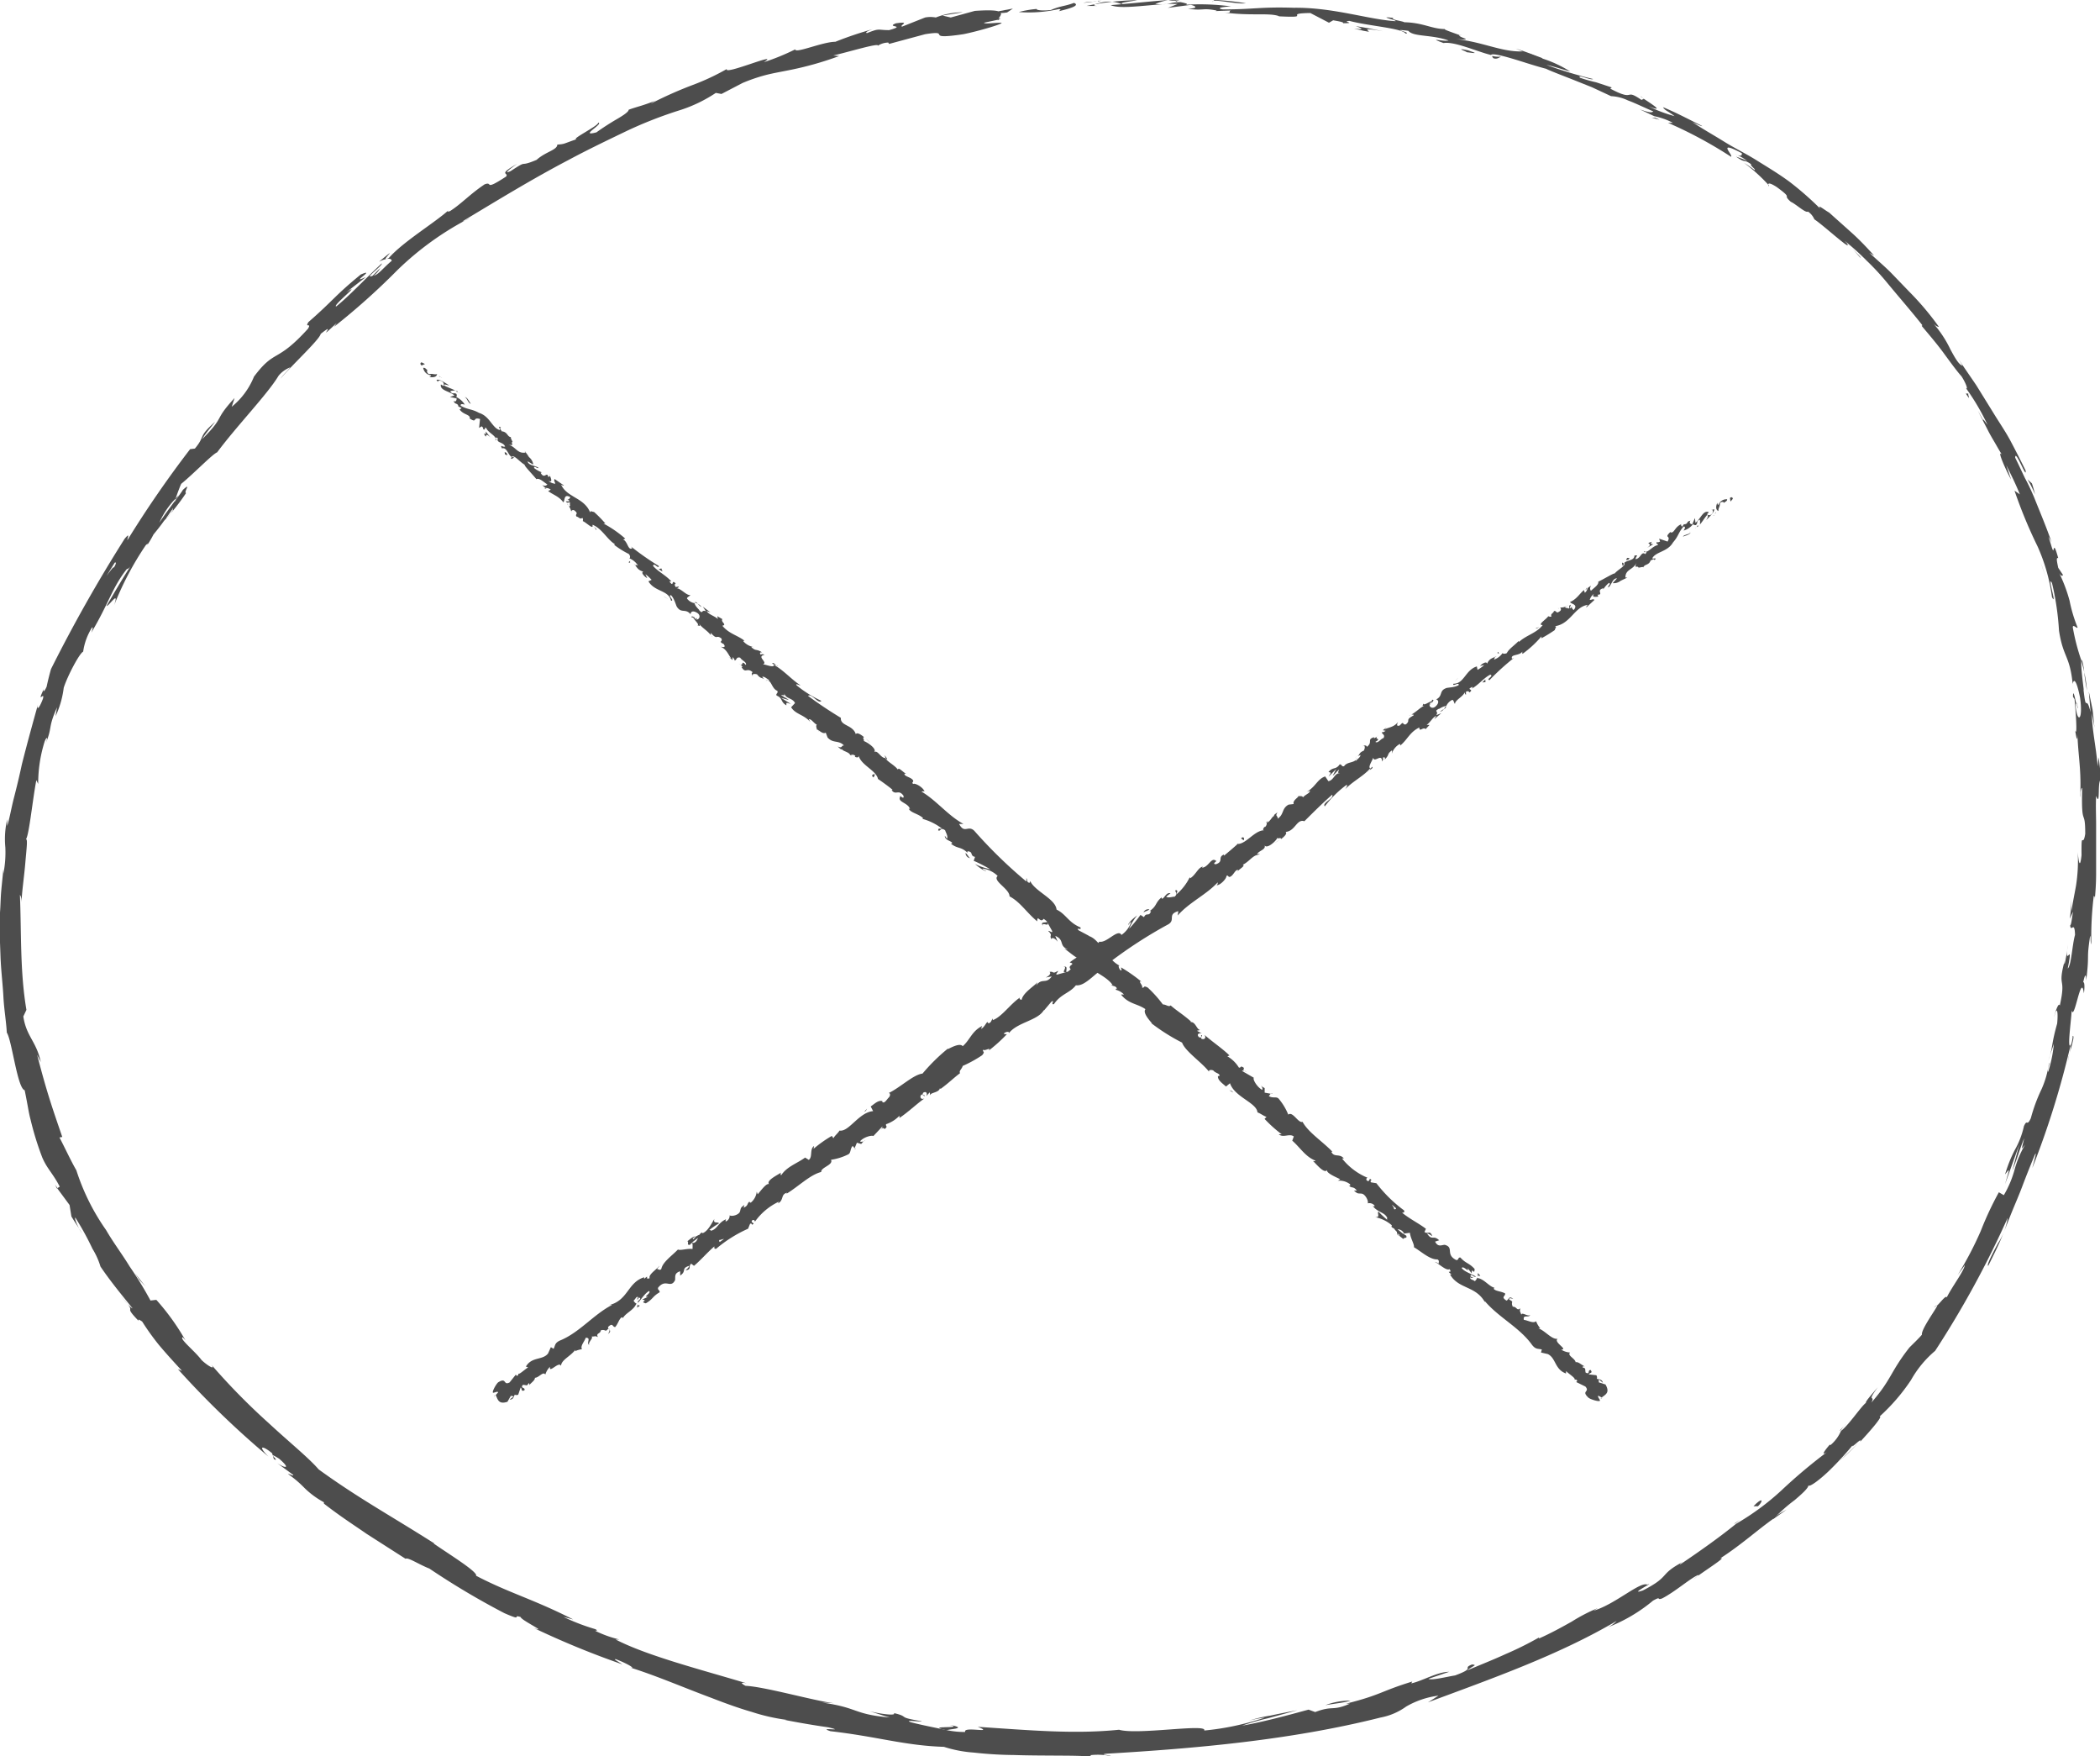 <svg xmlns="http://www.w3.org/2000/svg" viewBox="0 0 216.15 180.7"><defs><style>.cls-1{fill:#4d4d4d;}</style></defs><g id="Layer_2" data-name="Layer 2"><g id="sketch"><g id="avatar"><path class="cls-1" d="M102.88,1.14c-.31.12-.11.29.78.14l.6-.4Z"/><path class="cls-1" d="M109,1.15c1-.24,2.25-.58,1.54-.85-1,.37-1.29.27-2.38.73-.89.11-1.57,0-1.44-.11a10.68,10.68,0,0,0-1.86.32A13.87,13.87,0,0,0,109,.93C109.35,1,109,1.08,109,1.15Z"/><path class="cls-1" d="M190.53,25.43c-.13-.14-.24-.28-.38-.41Z"/><path class="cls-1" d="M213.87,72.86c-.07-.4-.13-.57-.16-.58C213.79,72.65,213.86,73,213.87,72.86Z"/><path class="cls-1" d="M214.12,82.05c0-.2,0-.36,0-.54A1.65,1.65,0,0,0,214.12,82.05Z"/><path class="cls-1" d="M190.53,25.43l.95,1.09C191.63,26.52,191,26,190.53,25.43Z"/><path class="cls-1" d="M121.06,0c-.3,0-.56,0-.79.07l.74,0Z"/><path class="cls-1" d="M170.81,12.32l-.4-.19-.38,0Z"/><path class="cls-1" d="M153.73,6c.39.12.6-.11.79-.18a2.49,2.49,0,0,1-.92-.06C153.58,5.82,153.61,5.9,153.73,6Z"/><path class="cls-1" d="M125.16,1.25l-.52,0Z"/><path class="cls-1" d="M182,19a.31.31,0,0,0,.08.18S182.07,19,182,19Z"/><path class="cls-1" d="M81.78,5s0,0,0,0S81.92,5,81.78,5Z"/><path class="cls-1" d="M103,1.87l-.29.06a.34.34,0,0,0,0,.16Z"/><path class="cls-1" d="M212.56,98.72s0,0,0-.07C212.61,98.21,212.58,98.45,212.56,98.72Z"/><path class="cls-1" d="M97.76,177.5c1.72.44-2.87,0-.27.57C97.26,177.94,99.91,177.9,97.76,177.5Z"/><path class="cls-1" d="M121.54,0h0Z"/><path class="cls-1" d="M97.49,178.07h0l.27,0Z"/><path class="cls-1" d="M199.06,134.55a1.92,1.92,0,0,0,.32-.26S199.27,134.34,199.06,134.55Z"/><path class="cls-1" d="M211.05,108.48l-.23.68C210.92,108.89,211,108.67,211.05,108.48Z"/><path class="cls-1" d="M190.08,146.49a6.62,6.62,0,0,0-.73.75.55.55,0,0,0,.14-.09A2.75,2.75,0,0,1,190.08,146.49Z"/><path class="cls-1" d="M178.43,156.84l.26-.13.39-.31Z"/><path class="cls-1" d="M39,26.94a2.79,2.79,0,0,1,.73-.28C39.41,26.67,41.21,25.12,39,26.94Z"/><path class="cls-1" d="M121.07.16a.9.9,0,0,1,.47-.12H121S121,.13,121.07.16Z"/><path class="cls-1" d="M191.25,148.49c-.57.62-1.21,1.18-1.82,1.77C190,149.77,190.65,149.17,191.25,148.49Z"/><path class="cls-1" d="M8.46,126.92l-.32-.49A3.21,3.21,0,0,0,8.46,126.92Z"/><path class="cls-1" d="M183.88,155.36a11.58,11.58,0,0,0-1.23.75,1.15,1.15,0,0,0-.18.24Z"/><path class="cls-1" d="M39.74,26.66h0Z"/><path class="cls-1" d="M53.23,16.86c-2.1,1.19-.8.87-1.14,1.31-2.41,1.57-1.28.45-2.21.8-1.5,1-2.45,2.06-3.59,2.77-.11,0-.34.13-.13-.1-1.42,1.29-4.64,3.21-6.14,4.91a.73.73,0,0,1-.28.11c.4-.08.56,0,.58.18-.84.69-1.39,1.45-1.85,1.52a2.33,2.33,0,0,0,.67-.78l-.79.8c-1,.39,1.09-1.08.94-1.27-1.62,1.49-3.36,3.37-4.68,4.42-.5,0,2.88-2.68,1-1.43l2.06-1.6c-1.87.88,1.22-1-.54-.25-2.66,2.17-2.8,2.64-5.38,4.89-.43.67.37,0-.06.7-3.27,3.6-3.36,2-5.55,4.92a7.67,7.67,0,0,1-2.29,3.1l.29-.9c-2.25,2.45-.87,1.76-3.33,4.23.29-.57,1.61-2.06,1.25-1.71-1.71,1.52-.89,1.35-2,2.68l-.49.06a110.32,110.32,0,0,0-6.46,9.37c0-.24.32-.86-.28-.15A153.18,153.18,0,0,0,5.25,68.85c-.17.6-.32,1.2-.45,1.81-.16.39-.41.69-.29.24-.79,1.7.13.15-.09,1-.37,1-.67,1.25-.51.59-.45,1.6-1.08,3.87-1.66,6.17C2,79.84,1.72,81,1.44,82.08S1,84.18.74,85l0-.68A8.89,8.89,0,0,0,.55,87.2a11.28,11.28,0,0,1-.2,2.7v-.48c-.07.73-.15,1.47-.22,2.22S.06,93.14,0,93.89c-.08,1.51,0,3,.05,4.47s.23,2.87.3,4.2.29,2.56.35,3.7c.52.76,1.09,5.75,1.84,5.93.34,1.65.4,2.26.6,3a31,31,0,0,0,1.21,3.92c.5,1.17,1.07,1.6,1.8,3l-.26.17L7.16,124l.19,1.18c.25.42.53.83.79,1.24-.28-.52-.5-1.14-.38-1.11a28.61,28.61,0,0,1,1.76,3.2,7.58,7.58,0,0,1,.82,1.82c1,1.49,2.17,2.9,3.3,4.3-.17,0-.74-.73-1.22-1.26,2,2.15,0,.64,1.86,2.57-.17-.32.26,0,.35.05a25.7,25.7,0,0,0,1.71,2.39c.76.91,1.65,1.88,2.4,2.69l-.43-.18a93.3,93.3,0,0,0,9.32,9c-1.15-1.15-.62-1.18.38-.34l.18.6c.79.39-1-1,.53-.05,1.27,1.09.63,1-.18.47l1.65,1.21c0,.15-.38-.12-.55-.1a11.34,11.34,0,0,1,1.7,1.44,8.78,8.78,0,0,0,2,1.47l0,.14c1.78,1.38,3.16,2.25,4.41,3.12l4,2.56c.21-.2,1.4.6,2.44,1A79.61,79.61,0,0,0,51.91,166c2.08.91.7.09,1.68.4,0,.3,2.94,1.7,1.36,1.13a88.37,88.37,0,0,0,9.11,3.74c-.45-.3-1-.57-.67-.53.83.31,1.84.83,1.67.9l-.22-.05c2.62.81,5.53,2.07,8.38,3.13,1.42.55,2.82,1.06,4.14,1.44a20,20,0,0,0,3.66.83l-.25,0c1.5.29,3,.55,4.49.76,2,.48-1.26-.08.22.4,4.88.56,7.62,1.48,11.68,1.61a13,13,0,0,0,3.08.59,40,40,0,0,0,4.13.25c1.46.05,2.95.05,4.34.06s2.68,0,3.74.13l-.25-.17a6.59,6.59,0,0,1,2.14.09c-.13-.13-1.19-.13-.52-.24,9.21-.54,19.05-1.4,28.29-3.73a6.53,6.53,0,0,0,2.63-1.13,8.87,8.87,0,0,1,3.32-1.12c-.36.23-.72.47-1.08.69,6.56-2.44,13.5-4.88,19.42-8.38a3,3,0,0,1-.89.65,16.6,16.6,0,0,0,4.64-2.74c.93-.51.3,0,.92-.22,1.31-.66,3-2.15,3.72-2.41.13,0-.3.3-.51.46.72-.63,3.68-2.45,2.77-2.17,2.17-1.39,3.92-3,5.6-4.17a16,16,0,0,1,2.07-1.83c.75-.64,1.4-1.22,1.42-1.52.07.21,1-.44,2-1.38a31.72,31.72,0,0,0,2.56-2.76c-.28.5,1.06-.94.76-.34,1.27-1.37,2.37-2.68,2-2.6a20.06,20.06,0,0,0,3.24-3.76,10.87,10.87,0,0,1,2.48-3,99.48,99.48,0,0,0,7.47-13.69,6.47,6.47,0,0,1-1,2.62c-.62,1.17-1.21,2.3-1,2.32.52-1.06,1-2,1.38-2.92s.71-1.79,1.06-2.65.72-1.7,1.07-2.63.73-1.89,1.19-3-.07.71-.16,1.12a88.65,88.65,0,0,0,3.94-12.67,3.12,3.12,0,0,1-.12.89c.23-.79.56-1.84.33-1.8,0,.27-.07.54-.13.8-.58,1.2.12-3.33,0-3.5.28,1.48,1-4,1.28-1.68.09-.54.08-1.23-.07-1.13.17-.79.29-1,.31-.19.36-2.94,0-1.93.4-4.57.1,0,0,.56.13.85a34.41,34.41,0,0,1,.25-5c.05.14.15-.11.08.56a26.52,26.52,0,0,0,.16-2.73c0-.87,0-1.71,0-2.56s0-1.7,0-2.61-.05-1.88,0-2.94c.46,1.24.11-1.45.48-1.68a21.91,21.91,0,0,0-.22-2.29l-.1.93c-.16-2-.58-3.73-.6-5.46l.27,1.47c-.07-.62-.11-1.25-.2-1.87L215,71.17l.18,2.12c-.49-2-.44.27-.73-2.36.12.52-.29-2-.23-3h0a21.56,21.56,0,0,1-.87-3.37c0-.4.47.21.49,0a14.87,14.87,0,0,1-.82-2.74,15.7,15.7,0,0,0-1.08-2.87c.19.37.39.34.39.2l-.48-.72c-.19-.9-.19-1.05,0-1-.37-1.34-.42-1.09-.47-.91s-.05.16-.12,0-.16-.53-.42-1.31c.11.23.1.11.33.6-.54-1.57-1.15-3-1.75-4.5a21.47,21.47,0,0,0-1-2.12c-.33-.69-.65-1.39-1-2.09,0-1,1.22,2.37,1.07,1.31-.49-1-1-2-1.53-3s-1.18-1.93-1.77-2.9l-1.77-2.86c-.62-.92-1.25-1.81-1.83-2.7l.41.68c-.38-.1-.77-.79-1.24-1.66A11.69,11.69,0,0,0,199,33.29c.36.39.66.37.53.29a29.08,29.08,0,0,0-3-3.55l-1.86-1.93c-.67-.68-1.45-1.33-2.26-2.09l.49.29c-.58-.64-1.35-1.48-2.2-2.25s-1.73-1.54-2.42-2.17c-.49-.27-1.3-.95-.92-.4a32.46,32.46,0,0,0-3.16-2.77c-1.11-.82-2.27-1.51-3.39-2.21s-2.3-1.27-3.39-1.95-2.21-1.3-3.25-2c.54.28,1.33.58.91.35-1.3-.64-2.57-1.32-3.91-1.87.21.36.46.36,1.19.92a15.05,15.05,0,0,1-2.66-1c1.82.69.15-.34-.56-.82.1.13-.19.07-.16.17-1.89-1.3-.53.26-3.24-1.18L165.9,9l-1.61-.53A15.33,15.33,0,0,1,162.63,8c-.39-.42,1.19.31,1.34.13a43.89,43.89,0,0,1-4.8-1.45c.73.14,1.73.49,2.45.68A12.25,12.25,0,0,0,158.68,6l.12,0c-.93-.34-1.84-.71-2.78-1l.7.29c-2.29.08-4.31-1.1-7.28-1.3,2.87.24.51-.14.79-.38-.71-.26-1.8-.62-1.46-.62-1.42,0-2.25-.66-4.24-.7-.07-.11-1.47-.26-1.11-.44-1.8-.23.39.23.22.33-2.79-.17-6.42-1.43-10.46-1.38-3.46-.11-4.12.17-7.31.17-.54-.1-.31-.18,0-.23a8.39,8.39,0,0,1,.85-.08,23.9,23.9,0,0,0-4.68-.17c.33-.08,0-.16-.51-.27-1.32,0-.88.32-2.62.19a6.25,6.25,0,0,1,1.32-.4c-1.56.1-3.09.28-4.7.41-.43-.16,1-.28,1.53-.4a26.27,26.27,0,0,0-5.22.59l1.16,0c-.66,0-.35-.22.13-.29a3.39,3.39,0,0,1,2.33.11l-1.14.1c1.19.52,4.58-.21,6.89-.12l-1,.4,2.36-.31c.5.12.84.35-.3.4,1.64.23,1.47-.11,2.87.17.15,0,.08.06-.06.07l1.61-.06c-.32.08.25.3-.73.2,2.86.39,4.66,0,5.71.39h-.24c4,.21.41-.29,3.44-.33l1.92,1,.43-.25c.41.07,1.21.2,1,.3,1.55,0-.24-.17.67-.24,1.93.52,5.43.75,5.79,1.31.74-.1-1.84-.54.28-.29.49.64,2.43.37,4.14,1-.6.13-2.24-.37-.52.26,1.16-.18,3.41.87,4.89,1.23.08-.17.89,0,2,.32s2.47.79,3.71,1.11c-.09,0,1,.44,2.45,1l2.23.89,1.95.91-.09,0a4.5,4.5,0,0,1,1.83.44c.84.31,1.79.79,2.62,1.13-.16.17-.49.11-1.4-.21l1.51.71a7,7,0,0,1,1.91.68l-.5,0a44.4,44.4,0,0,1,6.48,3.49c.28-.14-1.59-1.8,1.12-.36,0,.17,0,.43-.72.07a6,6,0,0,1,1.27.72c-.37-.17-.77-.3-1.16-.45,1.07.77.7.19,1.56.79-.13.16.56.56.35.6a10.46,10.46,0,0,0-1.08-.74A17.3,17.3,0,0,1,182,19c0-.15.15-.22.88.25,1.8,1.32.47.65,1.45,1.52.51.22,1.54,1.2,1.76,1a1.84,1.84,0,0,1,.66.8c1,.66,4.09,3.52,3.32,2.43l-.21-.21.15.11h0a26.1,26.1,0,0,1,2.15,1.95,25.56,25.56,0,0,1,2,2.15c1.25,1.52,2.55,3,3.71,4.47l-.08.06c.72.86,1.54,1.81,2.23,2.75s1.33,1.83,1.87,2.44c.37.55.73,1.4.47,1.23a23.61,23.61,0,0,1,2.22,3.78c-1-1.41.16.59-1-1.47.5,1,.82,1.6,1.14,2.23.16.3.34.61.57,1s.44.78.76,1.29c-.57-.62.43,1.65.95,2.57l-.5-1.48c.54,1.06,1,2,1.4,3l-.55-.38a49.18,49.18,0,0,0,2.38,5.75,18.86,18.86,0,0,1,1.48,5.21c.57,1.09-.55-2.41,0-1.45a28.33,28.33,0,0,1,.72,4.9c.44,2.82,1.1,2.49,1.41,5.49.06-.39.31-.81.76,1.41.29,2.09-.16,2.62-.4,1.32-.08-.5-.08-.74,0-.72-.14-.67-.33-1.54-.33-.7l.16.25c.1,1,.32,3.91.07,3.25.24,1.56.25.66.21-.52,0,2.69.43,4.18.31,7,.06-.44.19-.85.19-.41-.09,4.06.32,1.78.32,4.54-.25,1.56-.41-.57-.38,2.2-.19,1.69-.33.34-.39-.33a16.67,16.67,0,0,1-.18,3.47c-.18,1-.37,1.91-.47,2.62l0-1.32c0,.79-.09,1.43-.16,2.09l.32-.73c-.12.77-.19,1.43-.29,1.4.07.82.46-.56.5,1-.29,1-.38,3.15-.75,3.46.63-3.21-.36.3,0-2.43a15.41,15.41,0,0,1-.31,1.93c-.06.11-.05-.12,0-.33-.8,3,.19,1.49-.51,4.65-.09-.44-.5.66-.57,1.18.28-1.27.42-.54.3.66-.56,2-.44,2.22-.73,3.27l.39-1.18a13.18,13.18,0,0,1-.58,2.86c-.16.08.27-1.3.07-.81a9.86,9.86,0,0,1-.75,2.6,17.2,17.2,0,0,0-1.11,3c-.44.94-.34,0-.71.82a8.8,8.8,0,0,1-.94,2.45,13.86,13.86,0,0,0-1,2.51c.5-.61.5-.76,0,1l1.47-4.09-.73,2.72c.5-1.22.9-2.63,1.23-3.34-.31,1.3-.32,1.16.1.64a10.47,10.47,0,0,0-1.07,2.5,10.63,10.63,0,0,1-1.13,2.71l-.51-.3a33.81,33.81,0,0,0-1.87,4,35.85,35.85,0,0,1-2.39,4.55c.25-.36.53-.7.76-1.07-.06.59-1.27,2.16-1.86,3.33-.12-.22-.58.46-1,.85.16,0-1.67,2.43-1.56,3-.4.46-.85.88-1.28,1.31-2,2.54-1.83,3.29-3.92,5.67.45-.87-.58.13.66-1.58-.68.81-1.31,1.5-1.22,1.61-.5.36-1.78,2.31-2.57,2.89a3.94,3.94,0,0,1-1.06,1.44c-.12.07-.06-.07-.06-.07s-1.23,1.39-.34.82a54.89,54.89,0,0,0-4.68,3.94,26.3,26.3,0,0,1-4.66,3.43c-1.78,1.45-4,3-5.78,4.2.08-.12,0-.08.3-.28-2.54,1.35-1.19,1.44-4.12,2.94-1.62.54,1.43-1,.46-.6-.73-.36-3.37,2.07-5.54,2.68l.45-.27a17.83,17.83,0,0,0-2.68,1.39c-1,.56-2.15,1.2-3.4,1.75,0,0,.09-.11,0-.1A33.78,33.78,0,0,1,155,170.2c-1.33.61-2.78,1.18-4,1.7.68-.53,1.08-.55.52-.62-1.11.44.48.31-1.75,1.13-.78.12-2.44.54-2.74.35l2.12-.72c-1.2,0-2.74.94-3.89,1.19l.1-.19c-3.26,1-3.22,1.38-6.79,2.27l.39,0c-1.88.82-1.69.15-3.59.87l-.68-.25c-1.28.34-4.5,1.25-6.86,1.65a26.27,26.27,0,0,1,2.71-.77l3-.82c-.65.12-1.74.33-2.76.55a15.47,15.47,0,0,0-2.28.54,11,11,0,0,1,1.69-.33,27.57,27.57,0,0,1-6.24,1.33c.38-.75-6.84.48-8.77-.08-4.62.47-9.18.05-14.54-.3,1.86.74-1.57-.1-1.29.53a8.83,8.83,0,0,1-1.85-.18c-1.25-.27-2.5-.5-3.74-.82-.87-.3,1.2,0,1.1-.11-2.7-.44-1.1-.42-2.87-.84.34.27-1,.18-2.51-.19.71.21,1.41.46,2.12.65-3.84-.34-3.17-1-7-1.54l1.24.07c-2-.23-7.1-1.7-9.1-1.79-.32-.16-.72-.44.13-.25-4.52-1.37-10.21-2.81-13.51-4.52h.39a11.38,11.38,0,0,1-2.5-.9c.08,0,.39,0,0-.17A21.37,21.37,0,0,1,58,166.39l1,.26c-4.12-2.1-6.58-2.71-10-4.5.22-.38-2.89-2.28-4.37-3.32l.08,0c-4.53-2.88-7.86-4.68-11.91-7.62-1-1.17-3.07-2.84-5.16-4.78a67.28,67.28,0,0,1-5.89-6c.47.6-.34.15-1-.47-.7-.94-2.36-2.23-1.93-2.35l.27.32a24,24,0,0,0-3-4.17l-.6.07a37.48,37.48,0,0,0-2.15-3.51c-.76-1.25-1.69-2.47-2.42-3.74a22.63,22.63,0,0,1-3.06-6.15c-.58-1-1.19-2.34-1.74-3.38l.29-.05c-1.05-3.06-1.59-4.59-2.59-8.46l.38.75c-.48-2.19-1.48-2.6-1.8-4.69l.32-.68C2.05,100,2.21,96,2.05,92.09c.05.07.17.19.17.83,0-.93.27-2.71.39-4.17s.29-2.63,0-2.34c.34,0,.72-4,1.13-6.13l.19.39a14.47,14.47,0,0,1,.67-4.38c.23-.56.37-.43.06.31.79-1.85.22-1.58,1.21-3.81-.05.31-.11.61-.15.91a9.67,9.67,0,0,0,.84-2.93c.4-1.24,1.63-3.56,2-3.71a6.24,6.24,0,0,1,.91-2.48c.16-.1,0,.31-.07.52,1.77-2.95,2.16-4.67,3.66-6.55.11,0,.23-.1.35-.25-1.48,2.31-2.52,4.25-2.46,4.05.23.12,1.37-1.76.8-.07A31.63,31.63,0,0,1,15,56.11a1,1,0,0,1,.23-.18l-.1.2A10.24,10.24,0,0,0,15.8,55c.43-.53.71-.87,1.09-1.41a21.85,21.85,0,0,0,2.26-2.85c-.28-.1.65-1.21-.37-.29.12-.12-.1.19-.53.79-.09.14-.21.29-.26.39l0-.07c-.42.58-1,1.34-1.59,2.23a8.33,8.33,0,0,1,1.68-2.49c.19-.57.42-1.18.57-1.51,1.24-1,3.25-3.09,3.7-3.24,2-2.7,5.2-6,6.32-7.88a2.9,2.9,0,0,1,1.21-.87c-.36.43-.83.89-1,1.16,1.24-1.47,4-4,4.13-4.6,1.9-1.52-.78,1.17,1.64-1.12l-.26.38A71.14,71.14,0,0,0,40.9,27.8a31.07,31.07,0,0,1,7.47-5.37,2.62,2.62,0,0,1-.79.36c3.55-2.13,7.19-4.37,11-6.36,1.86-1,3.8-1.93,5.69-2.84s3.85-1.67,5.8-2.28a14.74,14.74,0,0,0,3.61-1.75l.58.11,2.17-1.13a17.76,17.76,0,0,1,2.32-.8c.76-.2,1.53-.33,2.32-.49a33.79,33.79,0,0,0,5.3-1.48l-.6-.06c1.53-.35,4.78-1.34,4.58-1a2,2,0,0,1,1.08-.33l.08.14,3.71-1c2.94-.47-.35.64,3.93,0,1.58-.31,4.47-1.17,3.86-1.18s-1.66.16-1.73,0l1.45-.31c.2-.5,1.29-1.16-2.39-.91l-2.48.68L97,1.6l2.13-.34a7.75,7.75,0,0,0-2.81.54,2.9,2.9,0,0,0-1.1,0l-2.37.94c-.34-.11,1-.58-.64-.34-1.11.44,1.19.17-.69.7-1.24,0-.94-.23-2.29.31-.22-.07.06-.22.6-.41a37.57,37.57,0,0,0-3.85,1.3c-1.31,0-4.13,1.24-4.13.78A23.29,23.29,0,0,1,78.62,6.4c1.87-1.19-4.16,1.4-3.81.7a24,24,0,0,1-3.47,1.63A40.5,40.5,0,0,0,67,10.66a2.12,2.12,0,0,1,.62-.37c-1.46.6-1.94.65-2.91,1,0,.22-.58.6-1.27,1s-1.5.93-2.05,1.33c-1.91.5.86-.93.16-1,.22.24-2.91,1.76-2.19,1.7-1.42.48-1.18.5-2,.56,0,.56-1.19.72-2.13,1.57-2,.85-.71-.13-2.69,1.17C51.49,18.05,53.23,16.86,53.23,16.86Zm-40,38.79h0l.62-1Zm-2.49,4c.28-.5.67-1.1,1.07-1.75.17-.09.16.12-.1.52C11.75,58.17,11.1,59.07,10.69,59.65Zm7.07-7.17c-.41.61-.59.79-.7.83l.73-1.05,0-.09A.8.8,0,0,1,17.76,52.48Z"/><path class="cls-1" d="M18.25,51.21c.06-.09.08-.15.16-.26l-.31.32-.09.26Z"/><path class="cls-1" d="M190.08,25l.07.07a1.55,1.55,0,0,1-.13-.17Z"/><polygon class="cls-1" points="5.86 122.3 5.92 122.26 5.67 121.92 5.86 122.3"/><path class="cls-1" d="M169.11,10.1a1.25,1.25,0,0,0-.28-.21A1.81,1.81,0,0,0,169.11,10.1Z"/><path class="cls-1" d="M158.68,6l-1.48-.57C157.84,5.72,158.31,5.9,158.68,6Z"/><path class="cls-1" d="M150.43,3.59a.38.38,0,0,0-.2.08h0Z"/><path class="cls-1" d="M213,108.39c0,.11-.05.23-.07.33C212.79,109.49,212.91,109,213,108.39Z"/><path class="cls-1" d="M214.2,67.9c.12.42.23.83.33,1.27C214.44,68.45,214.36,67.89,214.2,67.9Z"/><path class="cls-1" d="M191.45,148.29h0l-.19.21Z"/><path class="cls-1" d="M214.81,71.05a14,14,0,0,0-.28-1.88A17.41,17.41,0,0,0,214.81,71.05Z"/><path class="cls-1" d="M113.39.08H113s0,0,0,.05Z"/><path class="cls-1" d="M112.92.13l-.46,0A1.8,1.8,0,0,0,112.92.13Z"/><path class="cls-1" d="M111.5.3l1-.12A3.35,3.35,0,0,0,111.5.3Z"/><path class="cls-1" d="M124.78.2l.13-.1C124.84.12,124.79.15,124.78.2Z"/><path class="cls-1" d="M128.24.34A24.46,24.46,0,0,0,125,0l-.11.08C125.46,0,127.44.45,128.24.34Z"/><path class="cls-1" d="M142.38,3.22c-.94-.19-1.88-.39-2.83-.53.49.17,1.12.41-.18.25C142.9,3.8,138.67,2.56,142.38,3.22Z"/><path class="cls-1" d="M151.07,5.17c-1.51-.31,0,.16-.12.2C151.93,5.5,152.16,5.53,151.07,5.17Z"/><path class="cls-1" d="M202.63,40.5h-.29C203,41.51,202.43,40.46,202.63,40.5Z"/><path class="cls-1" d="M209.46,50.88a10.65,10.65,0,0,0-.32-1.14l-.45-.41C209,49.84,209.24,50.34,209.46,50.88Z"/><polygon class="cls-1" points="210.21 58.35 210.03 57.86 210.68 59.72 210.21 58.35"/><path class="cls-1" d="M180.48,155l.47,0C181.54,154.42,181.44,154,180.48,155Z"/><path class="cls-1" d="M139,175a7.3,7.3,0,0,0-2.58.47C137.39,175.3,138.44,175.21,139,175Z"/><polygon class="cls-1" points="14.36 131.71 14.99 132.4 13.89 131.03 14.36 131.71"/><path class="cls-1" d="M43.4,37.29c-.12,0-.21.19,0,.32l.34-.15Z"/><path class="cls-1" d="M44.19,38.79c.31.06.74.06.8-.29-.41.06-.38-.08-.85,0-.2-.13-.24-.35-.13-.42-.11,0-.22-.29-.45-.22a.91.91,0,0,0,.79.76C44.36,38.75,44.24,38.76,44.19,38.79Z"/><path class="cls-1" d="M61.15,54.21l-.08-.12A.28.28,0,0,0,61.15,54.21Z"/><path class="cls-1" d="M71.75,63.66c-.08-.06-.14-.07-.16,0S71.75,63.7,71.75,63.66Z"/><path class="cls-1" d="M73.34,65.53l-.09-.11C73.27,65.48,73.3,65.52,73.34,65.53Z"/><path class="cls-1" d="M61.15,54.21l.22.33C61.46,54.47,61.28,54.35,61.15,54.21Z"/><path class="cls-1" d="M47.1,40.26a.58.58,0,0,0-.21-.07l.16.1Z"/><path class="cls-1" d="M56.25,50.31l-.09-.08-.16,0Z"/><path class="cls-1" d="M52.59,47.2c.07.08.29-.11.4-.18a.34.34,0,0,1-.31,0A.67.67,0,0,0,52.59,47.2Z"/><path class="cls-1" d="M47.16,41.83,47,41.77Z"/><path class="cls-1" d="M58.81,52.61a.19.19,0,0,0,0,.1A.12.12,0,0,0,58.81,52.61Z"/><path class="cls-1" d="M161.63,139.15l0,0S161.65,139.17,161.63,139.15Z"/><path class="cls-1" d="M164.92,143.85l-.07,0-.12.11Z"/><path class="cls-1" d="M76.46,68.71l0,0C76.34,68.64,76.39,68.68,76.46,68.71Z"/><path class="cls-1" d="M107.34,95.27c-.18-.49.78.25.44-.42C107.76,95,107,94.77,107.34,95.27Z"/><path class="cls-1" d="M47.17,40.37l.15.13A.52.52,0,0,0,47.17,40.37Z"/><path class="cls-1" d="M107.78,94.85h0l0-.07Z"/><path class="cls-1" d="M84.28,75.29a.29.29,0,0,0,0-.16S84.27,75.19,84.28,75.29Z"/><path class="cls-1" d="M78.8,70l.12.15A.65.65,0,0,0,78.8,70Z"/><path class="cls-1" d="M87.53,77.58c.06.09.06.14.19.2a.09.09,0,0,0,0,0A.24.24,0,0,1,87.53,77.58Z"/><path class="cls-1" d="M90.64,80.28a.29.29,0,0,0,0-.09l-.11-.08Z"/><path class="cls-1" d="M152.09,131a.67.67,0,0,1,0,.32C152.15,131.17,152.66,131.51,152.09,131Z"/><path class="cls-1" d="M47,40.38a.15.15,0,0,1,.17,0l-.12-.08A.09.09,0,0,0,47,40.38Z"/><path class="cls-1" d="M89.11,76l.47.46A4.13,4.13,0,0,0,89.11,76Z"/><path class="cls-1" d="M129.78,111.71l.13.07A.19.19,0,0,0,129.78,111.71Z"/><path class="cls-1" d="M91.07,77.72a1,1,0,0,0,.15.39.21.21,0,0,0,.11,0Z"/><path class="cls-1" d="M152.07,131.36Z"/><path class="cls-1" d="M155.76,133.68c-.46-.41-.46.08-.7.16-.63-.41-.08-.43-.14-.74-.42-.23-.91-.21-1.16-.45,0-.06,0-.12.09-.13-.56-.1-1.11-.94-1.78-1a.24.24,0,0,1,0-.12.83.83,0,0,1-.27.44c-.21-.18-.54-.16-.46-.41.12.12.2.05.31.05l-.29-.12c0-.43.38.18.55,0-.51-.29-1.2-.51-1.46-.87.15-.31.84.59.6,0l.43.54c0-.75.28.3.3-.45-.61-.66-.87-.52-1.47-1.18-.28,0-.13.26-.41.27-1.17-.58-.19-1.3-1.19-1.57-.33,0-.68.28-1-.33l.42-.14c-.62-.59-.73.1-1.24-.69.22,0,.59.35.52.23-.24-.62-.45-.11-.79-.4l.15-.32c-.73-.56-1.65-1-2.46-1.66.11,0,.31,0,.2-.24a14.17,14.17,0,0,1-2.84-2.79l-.55-.09c-.08-.08-.07-.23.06-.2-.29-.4-.14.12-.39.06s-.16-.37,0-.32a6.59,6.59,0,0,1-2.66-2l.19,0c-.45-.55-1-.06-1.29-.69l.12,0c-1.06-1.09-2.5-2-3.08-3.08-.44.18-1-1.12-1.47-.74a6,6,0,0,0-1-1.65c-.23-.24-.61,0-1-.26l.19-.24-.62-.11,0-.47-.34-.19c.1.11.15.31.08.37-.54-.29-1-1.11-.85-1.24l-1.23-.71c.11-.08.31,0,.5.1-.77-.25.11-.33-.59-.56,0,.11-.16.11-.21.14a3.38,3.38,0,0,0-1.2-1.18l.22-.09c-.74-.72-1.71-1.36-2.58-2.12.24.35-.07.56-.35.37l.11-.34c-.3,0,.19.33-.31.22-.31-.31,0-.47.28-.39l-.47-.26c0-.09.16,0,.27-.12-.3,0-.47-.85-.94-.79l0-.09c-.87-.76-1.34-1-2.07-1.63-.2.2-.43-.09-.8-.1a12.71,12.71,0,0,0-1.55-1.73c-.53-.28-.28.07-.59,0,.14-.22-.51-.75-.06-.61a16.63,16.63,0,0,0-2.1-1.47c0,.17.12.3,0,.31s-.32-.42-.22-.49l.07,0c-1.33-.65-2-2.72-3.2-3.06l.06,0-1.07-.57c-.38-.38.37.07.17-.31-1.24-.51-1.47-1.36-2.45-1.83-.11-1.11-2.2-1.85-2.71-2.93l-.07.18c-.33-.06-.19-.3-.32-.47-.07.12.13.32-.07.28a48.7,48.7,0,0,1-5.3-5.17c-.65-.62-1,.36-1.56-.7l.45,0c-1.62-.88-2.78-2.43-4.34-3.34.13,0,.2-.06.33,0-.13-.43-1-.92-1.17-.77-.2-.2.06-.18,0-.36-.19-.36-.91-.39-.9-.7,0,0,.13,0,.19,0-.26-.07-.84-.77-.85-.41-.41-.53-1-.74-1.33-1.21-.46,0-.76-.86-1.13-.6.33-.31-.64-1-1.1-1.16.2,0-.18-.35.07-.38-.37-.31-.76-.53-.85-.3-.31-1-1.62-.84-1.54-1.69-1.24-.75-2.34-1.49-3.38-2.26.33-.31,1.1.9,1.37.51A11.79,11.79,0,0,1,82,70.53c-.19-.25.27,0,.4,0-1-.66-1.75-1.57-2.73-2.1,0,0,.15,0,.25.06-.17-.13-.33-.38-.44-.2l.19.09c.06.45-1-.09-1.18,0,.66-.21-.71-.81.21-1-.13-.06-.32-.1-.39,0-.13-.17-.13-.27.13-.25-.65-.41-.58-.07-1.1-.53.06-.07.19,0,.32,0a1.84,1.84,0,0,1-1.16-.62c.06,0,.06-.12.19,0-.78-.63-1.63-.73-2.34-1.59.53-.12-.19-.36,0-.68l-.52-.3.06.29c-.38-.34-.91-.44-1.16-.82l.39.13-.78-.58.32.47c-.52-.2-.27.39-.72-.14.13.06-.39-.34-.45-.69h0a1.23,1.23,0,0,1-.78-.48c0-.15.33-.26.34-.36-.4.07-1-.73-1.44-.69a.29.29,0,0,0,.27-.19l-.33.06c-.13-.22-.13-.27,0-.37-.51-.51-.13.51-.65-.21.07,0,.07,0,.2,0-.58-.65-1.36-1-1.88-1.59.07-.43.58.39.59,0a27.41,27.41,0,0,1-2.86-2l.13.17c-.46.3-.45-.74-1-.92.12.06.32-.1.26-.08a11.76,11.76,0,0,0-2.23-1.54h.2a13.1,13.1,0,0,0-1.17-1.19c-.19,0-.39-.19-.39.07-.61-1.56-2.41-1.54-3-2.89.12.1.36.15.26.07l-.93-.64c-.08.23,0,.2.08.49a1.21,1.21,0,0,1-.71-.3c.48.22.24-.28.16-.52,0,.07-.13.08-.16.15-.17-.69-.38.29-.8-.45l.11-.06a2.75,2.75,0,0,1-.8-.45c.07-.29.32.12.48,0-.35-.28-1-.2-1.14-.67.19.07.4.25.59.32a1.22,1.22,0,0,0-.44-.76l0,0L54,46.38l.09.19c-.89.15-1-.66-1.83-.82.84.16.25-.11.49-.3-.09-.19-.25-.46-.13-.47-.43,0-.33-.54-1-.6.05-.09-.29-.26-.06-.39-.41-.25,0,.2-.14.26-.77-.22-1-1.42-2.11-1.76-.8-.44-1.14-.31-1.88-.73-.11-.3.41-.12.41-.12a2,2,0,0,0-.92-.8c.12,0,.1-.12.07-.29-.27-.21-.4.12-.65-.29a1.34,1.34,0,0,1,.52-.07c-.37-.2-.79-.32-1.16-.53,0-.2.36,0,.54,0-.41-.25-1-.68-1.31-.57l.17.27c-.14-.1.08-.23.21-.19.44.11.38.45.33.54l-.26-.15c-.15.64,1,.72,1.39,1.14l-.46.15L47,41c0,.17-.06.41-.32.26.19.44.38.14.51.55,0,.06,0,.06-.06,0l.4.18c-.12,0-.14.27-.29.05.41.68,1.12.56,1.13,1l-.07,0c.89.58.28-.17,1.11.08l-.1.91.28-.16c.08.08.22.24.11.3.44.11,0-.14.34-.14.21.55,1.17.84.94,1.29.29-.05-.26-.46.27-.22-.22.5.54.35.74.85-.28.1-.53-.3-.33.19.52-.15.63.69,1,.88.26-.26.76.46,1.35.81-.11.06.82,1,1.21,1.49l-.05,0c.33-.19.77.28,1.17.53-.15.16-.28.17-.53.07l.33.29a.84.84,0,0,1,.55.18l-.27.14c.46.37,1.11.53,1.56,1.16.2-.16,0-.93.73-.53-.07.12-.2.32-.4.22.07,0,.26.08.33.21l-.4,0c.2.3.27,0,.46.17-.13.14.06.24-.07.33s-.13-.22-.26-.23a1.54,1.54,0,0,1,.42.76.22.22,0,0,1,.36-.07c.45.37,0,.31.19.61.19,0,.38.34.59.13.12.11.06.24.06.34.31.1,1.09.91,1,.44L61,54l0,0h0c1,.43,1.46,1.48,2.29,2l-.07.07a8.88,8.88,0,0,0,1.49.93c.14.12.2.41.06.45a1.89,1.89,0,0,1,.89.74c-.46-.17,0,.22-.43-.21.38.45.38.65,1,.86-.33.05.13.53.39.66l-.19-.41a4,4,0,0,1,.64.58l-.33.15c.64,1.09,2.09.9,2.33,2,.4,0-.38-.55,0-.57.39.4.51,1.13.64,1.25.45.63.85.09,1.37.71,0-.16.13-.46.65-.16s.19.83-.13.67c-.11-.08-.13-.15-.1-.18-.17-.08-.38-.2-.3,0l.14,0c.12.27.71.76.44.79.39.19.27,0,.07-.28.42.6.84.73,1.31,1.3,0-.13,0-.3,0-.23.71.82.51.14,1.09.58.19.41-.4.23.25.59.26.39-.13.3-.33.26.65.26.84.93,1.1,1.21l-.33-.16a2.17,2.17,0,0,1,.46.32v-.31c.13.17.26.28.19.36.27,0,.14-.41.6-.29.13.27.71.45.58.75-.58-.65-.14.3-.72-.14a1.19,1.19,0,0,1,.39.34s-.07,0-.12,0c.43.75.52,0,1.16.55-.2.06-.07.38.06.44-.26-.23.07-.33.39-.22.33.46.52.31.73.51l-.21-.26c.2-.06.4.13.72.34-.07.13-.32-.15-.26,0,.52,0,.51.87,1.1,1.1.12.27-.2.27-.07.49.65.26.38.66,1,1,0-.31-.06-.29.46-.14l-1-.63.78.22c-.26-.23-.65-.36-.78-.53.39.08.33.1.33-.15.12.58.85.45,1.1,1l-.4.43c.45.74,1.3.73,2,1.54l-.19-.3c.26-.08.52.41.84.56-.15.13,0,.33,0,.52.08-.13.58.52.91.29l.19.5c.58.65,1.11.23,1.69.82-.33,0-.13.35-.65.1.2.19.37.38.46.28,0,.2.76.3.82.61.15,0,.31-.12.54.09,0,.06-.07.08-.07.08s.46.22.4-.13c.24,1,1.82,1.53,2,2.42.5.34,1.09.77,1.51,1.12-.06,0-.06.08-.13,0,.45.64.72-.12,1.24.6.12.53-.46-.17-.33.1-.34.57.84.62,1,1.28l-.13-.06c.19.46,1,.52,1.49,1,0,0-.06,0-.06.07a5.75,5.75,0,0,1,2,1c-.33.05-.33-.11-.4.17.26.18.21-.37.72,0,.07.24.33.63.19.87L97.25,86c0,.47.58.49.77.74l-.13.09c.71.55,1,.26,1.69.92v-.15c.66.05.2.45.78.58l-.14.4a14.59,14.59,0,0,1,1.7.87,6.5,6.5,0,0,1-1.57-.54c.26.22.91.74,1.17.72-.13-.07-.32-.11-.39-.25a2.72,2.72,0,0,1,1.56.76c-.59.49,1.23,1.32,1.22,2.1,1.11.58,1.75,1.67,2.85,2.57,0-.78.32.26.66-.26.27.19.36.28.36.33l.52.93c.06.29-.33-.1-.4,0,.52.51.06.4.32.83.07-.23.39-.07.65.27l-.25-.6c1,.42.32,1,1.3,1.39l-.37-.07c.47.26,1.46,1.27,2.17,1.24,0,.11,0,.32-.2.2.9.88,2.45,1.43,3,2.3l-.17,0c.21.12.49.06.62.36-.06,0-.17,0-.1.13a1.74,1.74,0,0,1,.82.48l-.31,0c.79,1,1.68.92,2.52,1.51-.29.34.34,1.07.66,1.44l-.06,0a20.26,20.26,0,0,0,3.17,2c.31.89,2,2,2.78,3-.1-.19.25-.24.45-.12.18.27.85.33.54.6l-.07-.08c-.09.45.46.79.82,1.12l.41-.34c.48,1.43,2.75,2,2.83,3,.32.11.61.36.93.46l-.2.21a13.48,13.48,0,0,0,1.76,1.58h-.3c.45.41,1.11-.12,1.55.23l-.16.43c.8.69,1.36,1.67,2.4,2.06a.24.24,0,0,1-.3,0c.37.33,1.26,1.47,1.51.91-.24.3.79.74,1.33,1l-.25.15a1.81,1.81,0,0,1,1.24.35c.1.13,0,.26-.15.07.3.45.48.07.87.6l-.3,0c.4.37.43.27.79.31s.73.73.63,1a.69.69,0,0,1,.71.24c0,.1-.16.07-.22,0,.56.74,1.23.64,1.52,1.26a.22.22,0,0,0,0,.2,8.4,8.4,0,0,1-.91-.86c-.17.2.24.62-.34.58a3.75,3.75,0,0,1,1.71.83.48.48,0,0,1,0,.12l-.06,0a.59.59,0,0,0,.29.21,1.83,1.83,0,0,0,.31.36c-.09.21.43.53.64.73.17-.23.43,0,.31-.36,0,0-.06,0-.22-.12a.24.24,0,0,0-.11-.06h0l-.56-.46a.74.74,0,0,1,.67.44l.6-.08c.05.56.49,1.22.41,1.48.77.46,1.65,1.29,2.42,1.26.23.11.12.3.13.43-.14-.06-.27-.18-.38-.17.47.23,1.17.94,1.5.74.37.54-.49,0,.21.55h-.16c.91,1.57,2.73,1.12,3.67,3-.07-.12-.1-.18-.08-.25,1.42,1.68,3.59,2.71,4.86,4.51.39.48.6.35,1,.46l-.09.31.7.16c.85.4.7,1.58,1.88,2l0-.25c.29.3,1.06.76.86.89.05,0,.24-.07.29.12l-.1.12.94.46c.52.6-.5.4.34,1.17.36.23,1.21.44,1.16.26s-.26-.36-.17-.49l.35.19c.36-.3.89-.47.39-1.34l-.69-.22v-.31l.43.36c-.1-.37-.38-.36-.63-.41a.44.44,0,0,0-.05-.37l-.78-.09c.06-.19.46-.09.19-.45-.36,0,0,.5-.51.27-.1-.36.08-.43-.32-.54,0-.13.15-.13.29-.08-.34-.1-.7-.53-1-.45-.08-.42-.89-.68-.58-1a1.9,1.9,0,0,1-.91-.3c.77,0-.84-.77-.36-1.11-.62.09-1.26-.81-2-1.09.06,0,.17,0,.2,0a2.32,2.32,0,0,1-.42-.72c-.3.26-.84-.09-1.26-.14-.13-.61.53-.15.65-.52-.19.25-.87-.34-.91,0-.14-.42-.18-.3-.11-.67-.37.32-.33-.18-.77-.16-.26-.55.2-.44-.36-.73C155.24,133.46,155.76,133.68,155.76,133.68Zm-11.54-8.9h0l.24.19Zm-.93-.8c.11.1.25.23.4.35,0,.11-.14.15-.23.07C143.56,124.39,143.38,124.16,143.29,124Zm.68,3.17c-.17-.1-.19-.19-.17-.25l.28.2h0A.47.47,0,0,1,144,127.15Z"/><path class="cls-1" d="M144.47,127.1l.08,0-.05-.12-.11,0Z"/><path class="cls-1" d="M61.05,54.06l0,0a.25.25,0,0,1,0-.07S61.05,54.05,61.05,54.06Z"/><polygon class="cls-1" points="130.9 112.5 130.85 112.55 130.97 112.57 130.9 112.5"/><path class="cls-1" d="M56.6,48.92a.19.19,0,0,0,0-.12A.2.2,0,0,0,56.6,48.92Z"/><path class="cls-1" d="M54.44,47l-.24-.34C54.3,46.78,54.38,46.88,54.44,47Z"/><path class="cls-1" d="M52.85,45.39a.44.44,0,0,0-.12.06h0Z"/><path class="cls-1" d="M79.91,68.47l.08,0C80.18,68.61,80.06,68.53,79.91,68.47Z"/><path class="cls-1" d="M71.49,62a2.09,2.09,0,0,1,.35.13C71.71,62,71.6,61.91,71.49,62Z"/><path class="cls-1" d="M89.06,76h0l0,0Z"/><path class="cls-1" d="M72.21,62.47a.91.91,0,0,0-.37-.32A1.28,1.28,0,0,0,72.21,62.47Z"/><path class="cls-1" d="M45.61,38.93l-.07-.08a.05.05,0,0,1,0,0Z"/><path class="cls-1" d="M45.5,38.88l-.12-.06S45.46,38.89,45.5,38.88Z"/><path class="cls-1" d="M45.15,38.71l.23.11C45.32,38.77,45.24,38.69,45.15,38.71Z"/><path class="cls-1" d="M47.76,41l.09,0A.14.14,0,0,0,47.76,41Z"/><path class="cls-1" d="M48.46,41.54c-.15-.16-.27-.52-.53-.66l-.08,0C48.06,40.9,48.19,41.54,48.46,41.54Z"/><path class="cls-1" d="M50.47,45,50,44.4c0,.17.07.39-.21.19C50.24,45.45,49.75,44.27,50.47,45Z"/><path class="cls-1" d="M52.13,46.61c-.34-.23-.1.12-.16.15C52.23,46.86,52.3,46.88,52.13,46.61Z"/><path class="cls-1" d="M64.89,57.69l-.2.17C65,58,64.76,57.79,64.89,57.69Z"/><polygon class="cls-1" points="68.19 58.81 68.07 58.49 67.8 58.58 68.19 58.81"/><polygon class="cls-1" points="68.44 61.44 68.31 61.38 68.77 61.65 68.44 61.44"/><path class="cls-1" d="M89.92,80l.14-.3C89.86,79.59,89.6,79.83,89.92,80Z"/><path class="cls-1" d="M99.38,87.78a.56.56,0,0,0,.46.53C99.64,88.12,99.52,87.84,99.38,87.78Z"/><polygon class="cls-1" points="126.79 112.27 126.53 112.19 126.94 112.43 126.79 112.27"/><path class="cls-1" d="M178.36,51.33c0-.12-.14-.25-.3-.08l.06.36Z"/><path class="cls-1" d="M176.76,51.74c-.13.29-.21.7.11.85,0-.42.16-.35.16-.82.17-.17.39-.15.43,0,0-.12.33-.15.31-.39a.89.89,0,0,0-.9.58C176.76,51.92,176.78,51.81,176.76,51.74Z"/><path class="cls-1" d="M158.44,64.52l.14-.06Z"/><path class="cls-1" d="M147.17,72.54c.08-.07.1-.12.09-.15S147.14,72.53,147.17,72.54Z"/><path class="cls-1" d="M145.05,73.64l.13-.06C145.12,73.59,145.07,73.6,145.05,73.64Z"/><path class="cls-1" d="M158.44,64.52l-.36.13C158.12,64.75,158.28,64.6,158.44,64.52Z"/><path class="cls-1" d="M174.74,54.21a.41.41,0,0,0,.11-.19l-.13.14A.08.08,0,0,1,174.74,54.21Z"/><path class="cls-1" d="M163.2,60.7l.09-.07a.85.85,0,0,0,0-.16Z"/><path class="cls-1" d="M167,57.89c-.1.06,0,.3.08.43a.34.34,0,0,1,.07-.29A.51.51,0,0,0,167,57.89Z"/><path class="cls-1" d="M173.22,53.91l.09-.11Z"/><path class="cls-1" d="M160.46,62.63a.24.24,0,0,0-.09-.06A.15.15,0,0,0,160.46,62.63Z"/><path class="cls-1" d="M56.12,141.65l0,0S56.09,141.67,56.12,141.65Z"/><path class="cls-1" d="M50.92,143.74l0-.06a1,1,0,0,0-.08-.14Z"/><path class="cls-1" d="M141.35,75.91h0C141.45,75.81,141.4,75.85,141.35,75.91Z"/><path class="cls-1" d="M109.47,99.51c.51-.06-.4.69.31.52C109.66,100,110,99.31,109.47,99.51Z"/><path class="cls-1" d="M174.62,54.25l-.15.11A.39.39,0,0,0,174.62,54.25Z"/><path class="cls-1" d="M109.78,100h0l.07,0Z"/><path class="cls-1" d="M133.42,81.93a.4.4,0,0,0,.15,0S133.52,81.93,133.42,81.93Z"/><path class="cls-1" d="M139.64,77.86l-.17.08A.54.54,0,0,0,139.64,77.86Z"/><path class="cls-1" d="M130.55,84.52c-.1,0-.15,0-.23.14h.05A.22.22,0,0,1,130.55,84.52Z"/><path class="cls-1" d="M127.31,86.89a.34.34,0,0,0,.1,0,.34.34,0,0,1,.09-.08Z"/><path class="cls-1" d="M65.87,134.35a.71.71,0,0,1-.3-.1C65.74,134.38,65.31,134.78,65.87,134.35Z"/><path class="cls-1" d="M174.65,54.08a.17.17,0,0,1,0,.17l.1-.09S174.69,54.08,174.65,54.08Z"/><path class="cls-1" d="M131.73,86.41l-.54.34A5.14,5.14,0,0,0,131.73,86.41Z"/><path class="cls-1" d="M89.05,117.32l-.1.12A.19.19,0,0,0,89.05,117.32Z"/><path class="cls-1" d="M129.69,87.9a1.08,1.08,0,0,0-.41,0,.21.21,0,0,0,0,.11Z"/><path class="cls-1" d="M65.57,134.25Z"/><path class="cls-1" d="M62.58,137.27c.49-.35,0-.46,0-.71.53-.51.43,0,.74,0,.31-.35.39-.82.67-1,.06,0,.12,0,.11.12.21-.52,1.13-.85,1.37-1.48a.29.29,0,0,1,.11,0,.86.86,0,0,1-.37-.36c.22-.16.27-.48.49-.35-.13.09-.09.18-.11.29l.17-.26c.41.13-.24.33-.09.54.38-.42.74-1,1.14-1.21.27.22-.74.68-.1.59l-.61.29c.72.13-.35.2.37.39.75-.43.68-.71,1.43-1.14,0-.27-.21-.19-.17-.46.79-1,1.29.12,1.75-.78.06-.32-.13-.72.53-.92l0,.44c.7-.46.06-.73.92-1,0,.22-.46.49-.33.46.64-.1.2-.42.55-.68l.28.22c.69-.57,1.34-1.35,2.1-2,0,.11-.06.3.19.24A13.71,13.71,0,0,1,77,126.44l.2-.5c.09-.07.24,0,.18.1.45-.19-.09-.17,0-.39s.39-.07.3.1a6.36,6.36,0,0,1,2.48-2.09l-.08.17c.62-.31.26-.94.93-1.09l-.07.11c1.27-.77,2.42-1.95,3.59-2.25-.07-.47,1.29-.72,1-1.25a6,6,0,0,0,1.8-.57c.27-.17.16-.58.44-.86l.19.24.24-.57.44.13.25-.28c-.13.07-.33.07-.36,0,.38-.45,1.25-.65,1.36-.53l.94-1c0,.11-.11.28-.21.45.4-.68.3.19.66-.44-.11,0-.07-.17-.09-.23a3.35,3.35,0,0,0,1.39-.88l0,.23c.84-.55,1.65-1.34,2.56-2-.38.16-.52-.19-.28-.42l.3.19c.06-.29-.35.1-.14-.36.36-.22.45.13.31.36l.35-.39c.08.06,0,.17.06.29,0-.29.91-.26,1-.72l.08.06c.91-.67,1.26-1.06,2-1.62-.15-.23.18-.4.27-.74a12.85,12.85,0,0,0,2-1.1c.37-.45,0-.29.1-.57.18.18.83-.32.59.08a15.54,15.54,0,0,0,1.86-1.68c-.17,0-.32,0-.31-.07.16-.17.48-.22.52-.1l0,.06c.89-1.13,3-1.29,3.6-2.38l0,.06.76-.9c.45-.28-.14.34.27.24.74-1.08,1.61-1.11,2.26-1.94,1.09.15,2.23-1.69,3.37-1.93l-.15-.11c.12-.3.33-.11.51-.2-.1-.1-.33,0-.25-.13a46.94,46.94,0,0,1,6.06-3.92c.73-.47-.15-1,1-1.34l-.06.45c1.19-1.36,2.92-2.12,4.12-3.41,0,.12,0,.2-.12.3.43,0,1.09-.78,1-.95.23-.14.16.11.35.09.38-.1.56-.79.86-.71,0,0,0,.13-.08.18.12-.23.91-.63.56-.72.6-.28.93-.83,1.44-1,.09-.44,1-.53.81-1,.23.4,1.13-.37,1.34-.79,0,.19.37-.09.35.15.38-.28.67-.6.47-.74,1-.07,1.14-1.37,1.94-1.1,1-1,1.92-1.91,2.86-2.73.23.39-1.09.85-.76,1.2a10.93,10.93,0,0,1,2.18-2.17c.28-.13,0,.26-.06.38.84-.85,1.87-1.32,2.57-2.14,0,0,0,.14-.11.23.16-.13.43-.23.29-.38l-.13.16c-.44,0,.3-1,.24-1.13.06.68.92-.5.91.43.09-.11.17-.29.06-.38.19-.09.29-.06.22.18.53-.53.19-.54.73-.94.06.08,0,.19,0,.33a1.75,1.75,0,0,1,.83-1c0,.07.1.1,0,.2.77-.61,1-1.41,2-1.89,0,.54.38-.1.65.17l.4-.43h-.3c.41-.29.61-.78,1-.94l-.21.35.72-.62-.52.21c.3-.46-.32-.35.28-.67-.09.12.41-.29.75-.27h0a1.27,1.27,0,0,1,.62-.64c.15,0,.19.38.28.41,0-.4.91-.77,1-1.23a.31.31,0,0,0,.13.3l0-.32c.23-.08.28-.07.34.08.6-.38-.46-.25.34-.58,0,.06,0,.07-.08.18.74-.41,1.21-1.09,1.91-1.44.4.17-.49.47-.09.57a24.27,24.27,0,0,1,2.51-2.28l-.19.08c-.19-.51.8-.26,1.09-.78-.08.11,0,.34,0,.27a11.12,11.12,0,0,0,1.94-1.79l0,.19a14.7,14.7,0,0,0,1.38-.85c0-.19.26-.33,0-.39,1.63-.23,2-2,3.4-2.2-.12.09-.23.31-.13.24l.81-.75c-.21-.14-.2,0-.49,0a1.14,1.14,0,0,1,.44-.62c-.31.41.22.3.47.28-.07,0-.06-.15-.12-.19.71,0-.2-.44.6-.67l0,.12a2.68,2.68,0,0,1,.59-.67c.26.14-.18.29-.06.47.35-.27.4-.92.88-.94-.11.17-.32.33-.43.5a1.14,1.14,0,0,0,.82-.25l0,0,.69-.33-.21,0c0-.89.84-.77,1.17-1.57-.33.77.05.27.18.55.21,0,.5-.14.48,0,.14-.4.59-.19.78-.77.07.07.31-.22.39,0,.32-.33-.19-.07-.23-.2.37-.68,1.58-.65,2.13-1.62.59-.67.53-1,1.09-1.64.31,0,0,.42,0,.42a1.89,1.89,0,0,0,1-.7c0,.12.09.13.26.14.26-.22,0-.42.41-.56a1.16,1.16,0,0,1,0,.51c.27-.31.48-.68.75-1,.19.08,0,.36-.09.53.32-.33.86-.82.82-1.12l-.3.09c.13-.11.21.14.14.25a.37.37,0,0,1-.59.19l.2-.22c-.58-.28-.89.77-1.38,1.08l-.05-.48-.28.64c-.17,0-.37-.15-.18-.37-.46.08-.21.34-.63.37-.06,0-.06,0,0-.07l-.25.34c0-.12-.23-.2,0-.3-.74.24-.78,1-1.18.86l0-.05c-.74.71.1.3-.3,1l-.87-.3.1.31c-.09,0-.27.15-.31,0-.19.4.13.07.07.36-.58.08-1.06.93-1.43.61,0,.29.49-.14.15.31-.43-.33-.45.44-1,.52,0-.3.4-.45-.12-.37,0,.54-.78.45-1.05.76.2.3-.59.62-1,1.1,0-.12-1.11.57-1.68.83l0-.06c.12.36-.43.68-.75,1-.12-.19-.1-.31,0-.53l-.35.25a.7.7,0,0,1-.28.48l-.08-.28c-.45.35-.74.94-1.44,1.23.12.23.89.23.37.83-.11-.1-.27-.27-.14-.44,0,.06-.13.23-.27.27l.12-.38c-.34.12,0,.27-.26.41-.11-.17-.24,0-.31-.15s.24-.07.28-.19a1.41,1.41,0,0,1-.82.22.22.22,0,0,1,0,.36c-.46.35-.3-.07-.63,0,0,.2-.41.3-.24.54-.14.1-.25,0-.35,0-.16.28-1.09.85-.64.9l.08,0,0,0h0c-.61.82-1.73,1.06-2.43,1.73l-.06-.08c-.4.43-1,.81-1.2,1.23-.14.1-.43.09-.44,0a1.75,1.75,0,0,1-.9.68c.26-.4-.21,0,.29-.37-.51.27-.71.22-1,.8,0-.32-.54,0-.71.22l.43-.09a3.81,3.81,0,0,1-.69.49l-.07-.35c-1.19.36-1.3,1.8-2.42,1.78-.11.37.61-.24.55.14-.46.28-1.2.23-1.33.33-.71.28-.27.79-1,1.15.15,0,.42.24,0,.67s-.83,0-.61-.29c.1-.09.17-.09.19-.06.11-.13.27-.31,0-.29v.14c-.29.06-.88.51-.85.25-.26.33,0,.26.25.13-.65.27-.87.63-1.51,1,.13,0,.3,0,.2.1-.92.5-.23.45-.77.91-.43.09-.14-.43-.63.11-.42.16-.26-.2-.17-.38-.39.57-1.07.6-1.39.78l.22-.28a2,2,0,0,1-.41.37l.3.07c-.19.09-.32.19-.38.11-.08.24.36.22.16.63-.29.06-.58.59-.85.39.75-.41-.26-.2.29-.66a1.11,1.11,0,0,1-.41.29c-.05,0,0-.07,0-.11-.81.24-.08.5-.76,1,0-.21-.35-.16-.44-.05.27-.19.3.14.13.44-.51.2-.4.42-.64.57l.3-.13c0,.21-.21.34-.48.61-.11-.09.21-.28.07-.25-.15.5-.94.29-1.28.8-.29.07-.22-.25-.46-.18-.38.57-.71.22-1.14.78.3.07.29,0,0,.48l.8-.8-.37.7c.27-.19.48-.54.67-.62-.16.35-.17.29.08.35-.58,0-.61.71-1.19.83l-.33-.49c-.8.26-1,1.09-1.9,1.58l.33-.11c0,.27-.5.4-.71.68-.09-.18-.31-.11-.5-.13.1.11-.62.44-.46.82l-.53.06c-.74.41-.44,1-1.13,1.45.07-.32-.31-.22,0-.66-.21.16-.43.27-.35.38-.2,0-.45.66-.76.66,0,.13,0,.32-.2.49a.11.11,0,0,1-.06-.08c.06.08-.3.38,0,.4-1,0-1.85,1.41-2.74,1.41-.44.4-1,.87-1.4,1.2,0-.07-.05-.08,0-.12-.7.28,0,.72-.83,1-.53,0,.26-.4,0-.34-.48-.45-.76.67-1.44.7l.09-.11c-.48.07-.71.82-1.3,1.2,0,0,0-.07-.06-.09A5.43,5.43,0,0,1,121.13,92c0-.33.16-.29-.09-.42-.23.2.31.28-.13.69-.24,0-.67.17-.88,0l.45-.35c-.44-.11-.59.45-.87.58l-.06-.15c-.67.56-.45.88-1.23,1.41l.15,0c-.19.62-.48.08-.72.62l-.36-.23a14.09,14.09,0,0,1-1.18,1.43,5.87,5.87,0,0,1,.84-1.38c-.27.2-.9.7-.93,1,.09-.11.17-.29.31-.32a2.63,2.63,0,0,1-1,1.33c-.36-.69-1.53.88-2.27.69-.79.93-2,1.29-3.06,2.14.74.2-.32.26.11.7-.24.22-.34.29-.39.27l-1,.28c-.29,0,.16-.29.06-.38-.6.38-.39,0-.86.11.2.12,0,.4-.39.57l.62-.11c-.6.85-1,.09-1.6.94l.14-.34c-.34.39-1.52,1.11-1.63,1.8-.12,0-.31-.07-.16-.24-1,.66-1.88,2-2.82,2.34l0-.17c-.15.17-.15.46-.47.5,0,0,0-.17-.1-.12s-.33.57-.63.68l.11-.29c-1.08.55-1.23,1.41-2,2.08-.26-.35-1.1.08-1.52.3l0-.06a19.4,19.4,0,0,0-2.62,2.58c-.92.09-2.29,1.43-3.48,2,.2,0,.18.3,0,.47s-.49.74-.69.38l.09,0c-.42-.19-.85.26-1.25.53l.25.48c-1.47.12-2.5,2.18-3.46,2-.16.28-.47.5-.63.79l-.16-.24a12.46,12.46,0,0,0-1.88,1.33l.05-.29c-.48.33-.12,1.1-.54,1.43l-.38-.24c-.83.61-1.88.92-2.47,1.83a.23.23,0,0,1,0-.29c-.4.28-1.67.87-1.19,1.24-.23-.3-.87.59-1.22,1l-.1-.27a1.7,1.7,0,0,1-.59,1.11c-.14.06-.24-.1,0-.16-.5.18-.17.45-.76.7l.08-.28c-.44.29-.35.34-.46.68s-.85.54-1.06.38a.63.63,0,0,1-.38.63c-.09,0,0-.16,0-.22-.83.37-.87,1-1.53,1.18a.21.21,0,0,0-.18-.08,8.35,8.35,0,0,1,1-.68c-.15-.21-.64.09-.48-.46-.26.42-.64,1.22-1.16,1.45a.23.23,0,0,1-.11,0l0-.06a.55.55,0,0,0-.26.24,1.76,1.76,0,0,0-.41.21c-.18-.13-.6.29-.83.45.18.21-.14.4.27.38,0,0,0-.06.17-.18a.35.35,0,0,0,.08-.1v0l.56-.43c-.1.25-.21.49-.56.54a5.93,5.93,0,0,1,0,.6c-.55-.08-1.27.19-1.5.05-.61.64-1.58,1.29-1.71,2-.16.2-.32,0-.44,0,.08-.12.22-.22.24-.32-.32.4-1.15.9-1,1.27-.6.23.08-.48-.57.07l0-.16c-1.7.52-1.64,2.37-3.59,2.86.13,0,.2-.06.26,0-1.91,1-3.34,2.84-5.34,3.65-.55.26-.46.49-.65.85l-.28-.17-.29.65c-.56.72-1.67.3-2.28,1.35l.23.08c-.34.2-1,.84-1,.61,0,.06,0,.25-.17.26l-.1-.12-.64.8c-.68.35-.27-.58-1.19,0-.29.3-.67,1.07-.49,1.06s.41-.17.51-.05l-.26.29c.22.42.27,1,1.21.69l.35-.61.31.05-.44.34c.38,0,.43-.28.53-.51a.45.45,0,0,0,.36,0l.25-.74c.17.1,0,.46.39.29.12-.34-.47-.16-.16-.56.38,0,.41.18.59-.18.11.07.1.17,0,.3.18-.3.66-.55.65-.85.41,0,.84-.7,1.07-.33a1.88,1.88,0,0,1,.48-.8c-.12.75.92-.63,1.14-.09,0-.62,1-1,1.46-1.66,0,.05,0,.16-.09.18a2.43,2.43,0,0,1,.78-.24c-.19-.34.26-.78.39-1.18.62,0,0,.55.37.75-.21-.24.5-.76.21-.87.44,0,.33-.1.67.05-.23-.44.24-.28.31-.7.58-.13.38.28.78-.19C62.9,136.82,62.58,137.27,62.58,137.27Zm10.93-9.06h0l-.23.19Zm1-.71-.42.3a.13.13,0,0,1,0-.23C74,127.66,74.28,127.54,74.47,127.5Zm-3.18-.08c.13-.14.21-.14.27-.1a2.06,2.06,0,0,0-.25.22v0A.47.47,0,0,1,71.29,127.42Z"/><path class="cls-1" d="M71.23,127.92s0,0,0,.06l.13,0v-.11A.27.27,0,0,1,71.23,127.92Z"/><path class="cls-1" d="M158.6,64.45h0Z"/><polygon class="cls-1" points="88.06 118.22 88.02 118.16 87.97 118.27 88.06 118.22"/><path class="cls-1" d="M164.47,61.36h0Z"/><path class="cls-1" d="M166.79,59.73l.38-.15A2.72,2.72,0,0,0,166.79,59.73Z"/><path class="cls-1" d="M168.63,58.56a.28.28,0,0,0,0-.12h0Z"/><path class="cls-1" d="M140.87,79.29l-.06.06C140.69,79.51,140.78,79.42,140.87,79.29Z"/><path class="cls-1" d="M148.8,72.67a1.44,1.44,0,0,1-.19.31C148.78,72.88,148.89,72.8,148.8,72.67Z"/><path class="cls-1" d="M131.78,86.37h0l-.05,0Z"/><path class="cls-1" d="M148.23,73.25a.79.79,0,0,0,.38-.27A1.15,1.15,0,0,0,148.23,73.25Z"/><path class="cls-1" d="M176.33,53.08l.09,0s0,0,0-.05Z"/><path class="cls-1" d="M176.4,53l.08-.09S176.4,53,176.4,53Z"/><path class="cls-1" d="M176.63,52.69l-.15.2C176.55,52.84,176.63,52.78,176.63,52.69Z"/><path class="cls-1" d="M173.92,54.68l0,.1A.16.16,0,0,0,173.92,54.68Z"/><path class="cls-1" d="M173.23,55.22c.19-.1.55-.13.75-.36l0-.08C173.94,55,173.29,55,173.23,55.22Z"/><path class="cls-1" d="M169.54,56.37l.64-.37c-.17,0-.39,0-.14-.25C169.1,56,170.34,55.83,169.54,56.37Z"/><path class="cls-1" d="M167.61,57.59c.28-.28-.1-.13-.12-.19C167.35,57.63,167.31,57.68,167.61,57.59Z"/><path class="cls-1" d="M154.32,67.31l-.11-.23C154,67.29,154.26,67.16,154.32,67.31Z"/><polygon class="cls-1" points="152.57 70.23 152.9 70.19 152.88 69.92 152.57 70.23"/><polygon class="cls-1" points="149.99 69.86 150.08 69.75 149.72 70.13 149.99 69.86"/><path class="cls-1" d="M127.74,86.27l.26.2C128.13,86.3,128,86,127.74,86.27Z"/><path class="cls-1" d="M118.3,93.58a.53.53,0,0,0-.6.31C117.93,93.75,118.22,93.69,118.3,93.58Z"/><polygon class="cls-1" points="89.12 114.31 89.25 114.08 88.94 114.42 89.12 114.31"/></g></g></g></svg>
